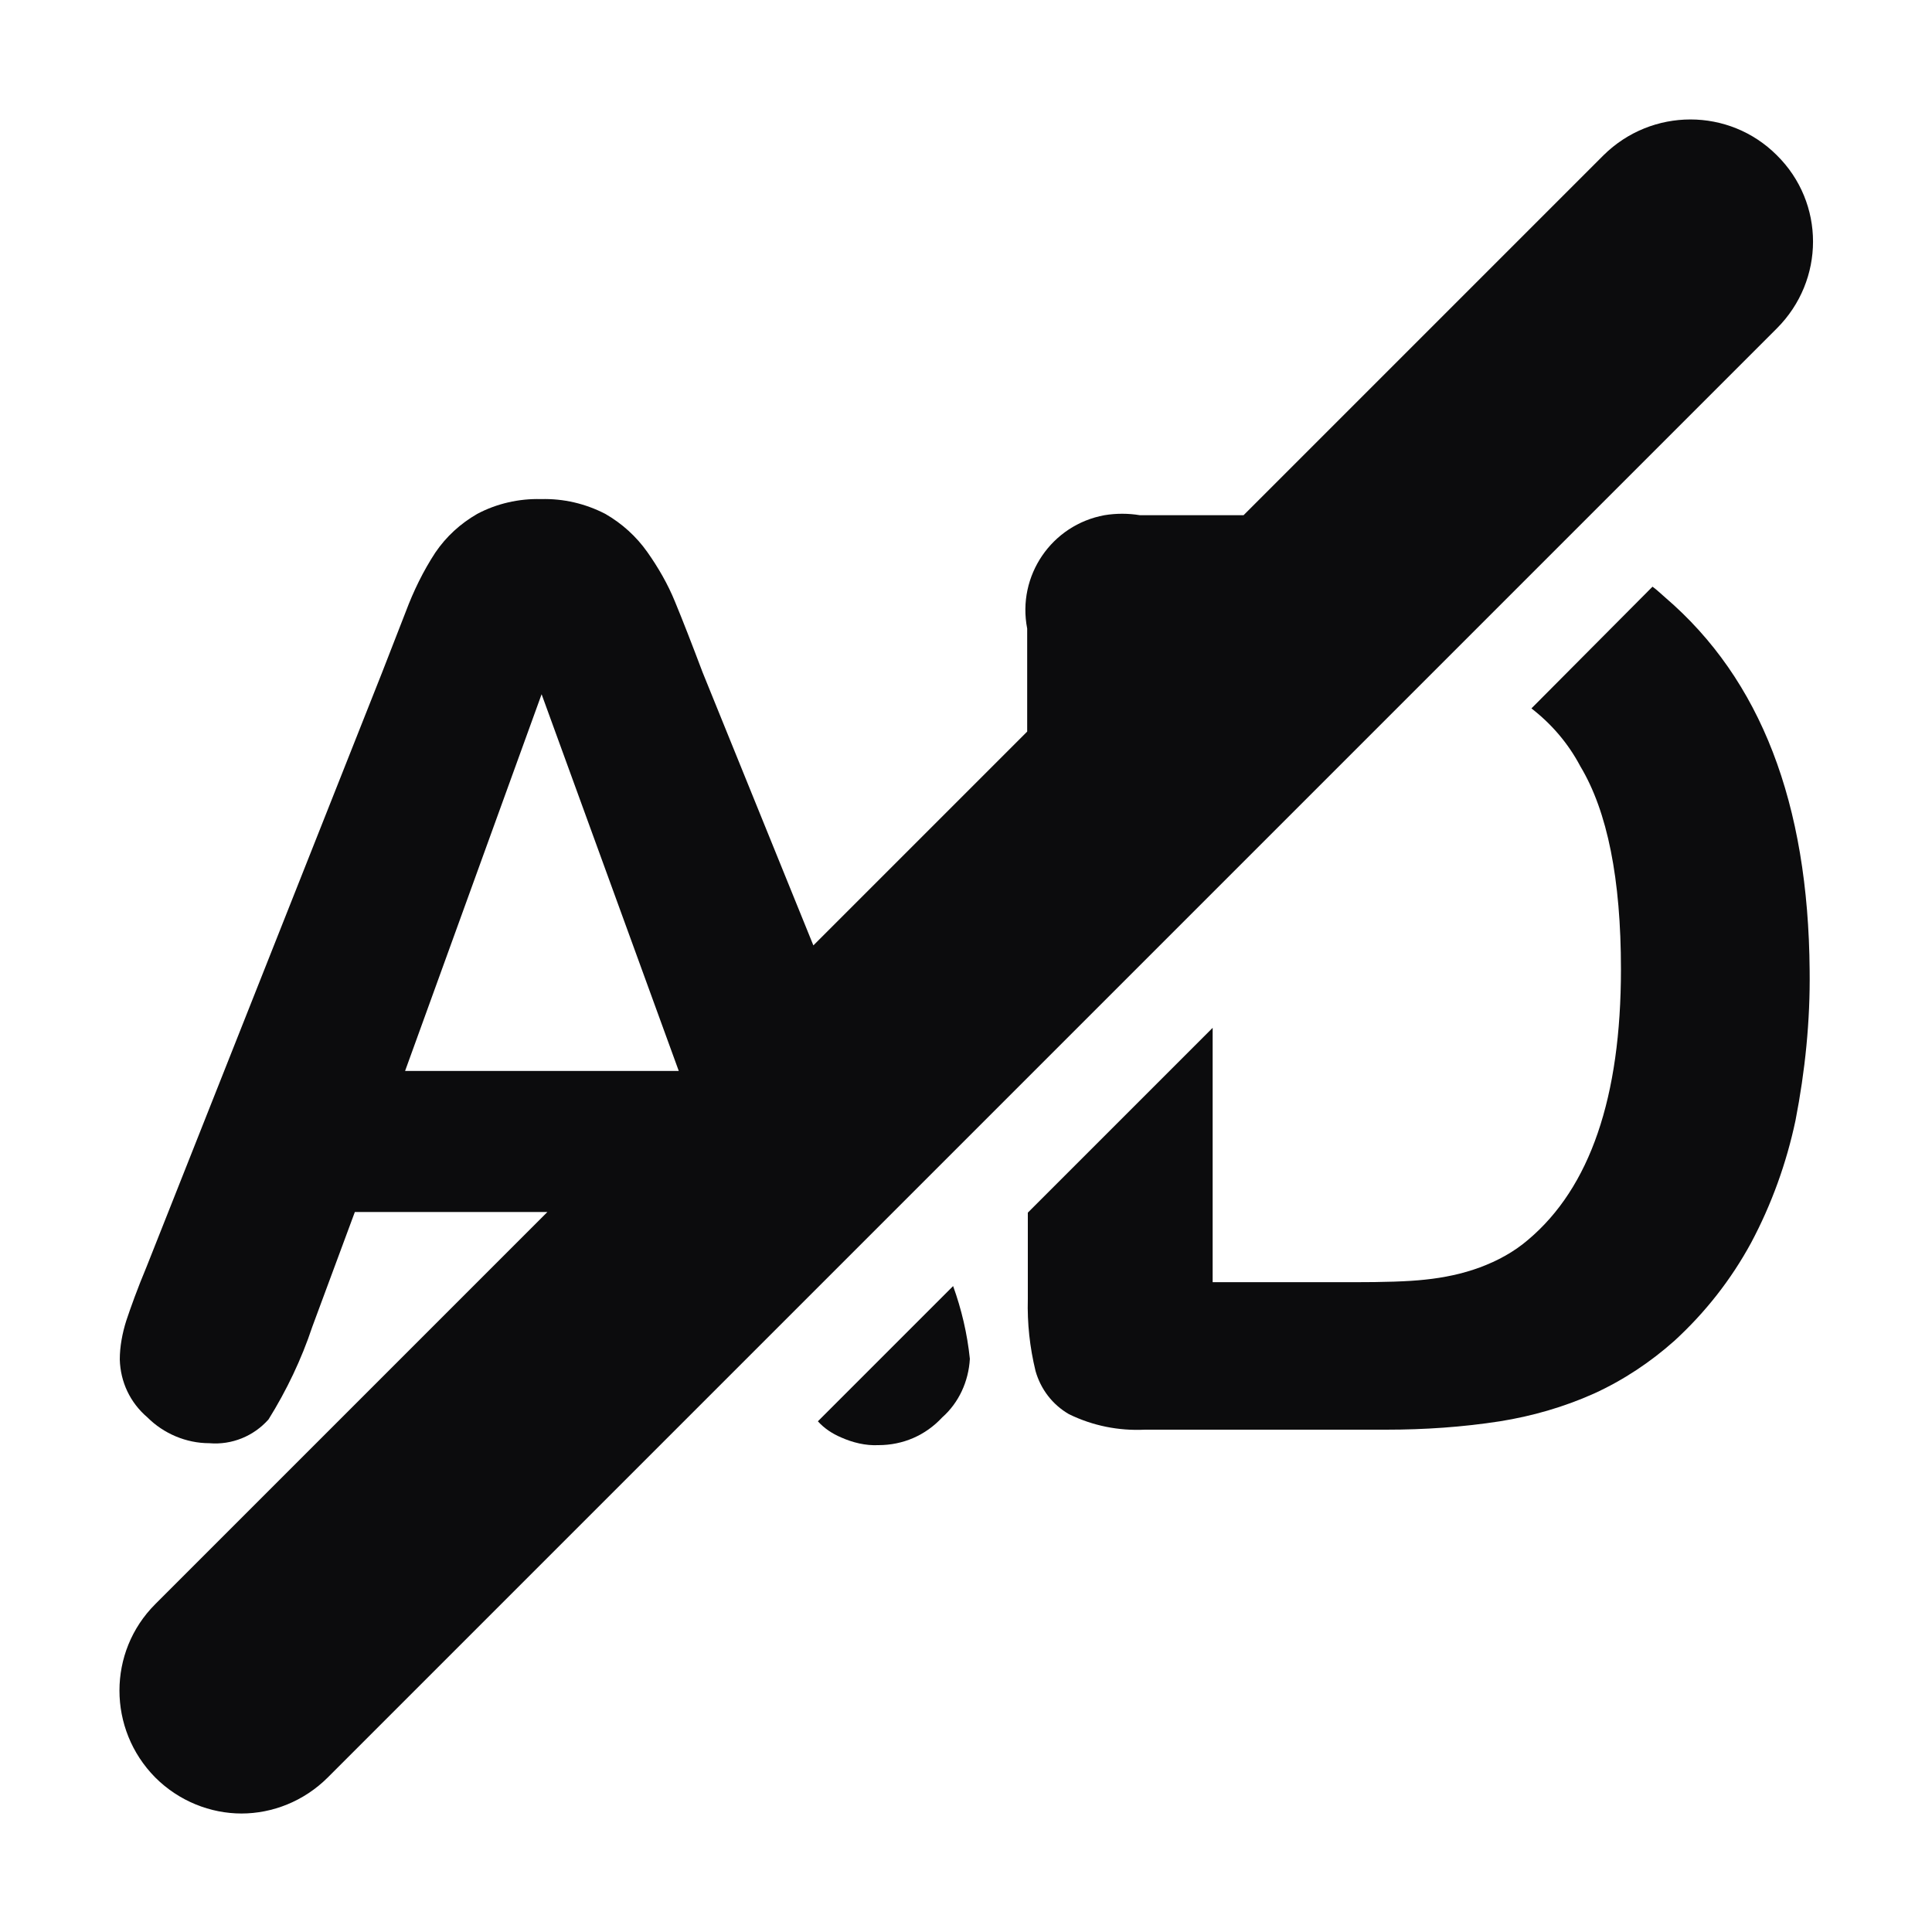 <?xml version="1.0" encoding="utf-8"?>
<svg version="1.1" id="Layer_1" xmlns="http://www.w3.org/2000/svg" xmlns:xlink="http://www.w3.org/1999/xlink" x="0px" y="0px" viewBox="0 0 300 300" style="enable-background:new 0 0 300 300;" xml:space="preserve">
<style type="text/css">
	.st0{fill:#0C0C0D;}
</style>
<g>
	<path class="st0" d="M127,220.7c1,1.1,2.2,1.9,3.6,2.5c1.8,0.8,3.8,1.3,5.8,1.2c3.8,0,7.3-1.5,9.9-4.3c2.6-2.3,4.1-5.6,4.3-9.1
		c-0.4-3.9-1.3-7.7-2.6-11.3L127,220.7z"/>
	<path class="st0" d="M258.6,92.8c-0.7-0.6-1.3-1.2-2-1.7L237.8,110c3.1,2.4,5.7,5.4,7.6,9c4.2,7,6.3,17.5,6.3,31.5
		c0,19.9-4.8,33.9-14.4,42c-2.2,1.9-4.8,3.3-7.5,4.3s-5.6,1.6-8.5,1.9c-2.7,0.3-6.5,0.4-11.2,0.4h-21.8v-39.5l-28.7,28.7v13.4
		c-0.1,3.8,0.3,7.5,1.2,11.2c0.8,2.8,2.6,5.2,5.2,6.7c3.7,1.8,7.7,2.6,11.8,2.4h37.5c5.9,0,11.8-0.4,17.6-1.3
		c5-0.8,9.9-2.2,14.6-4.3c4.6-2.1,8.8-4.9,12.5-8.2c4.8-4.4,8.8-9.5,11.9-15.2c3.2-6,5.5-12.4,6.9-19c1.5-7.7,2.3-15.5,2.2-23.3
		C280.8,124.7,273.4,105.5,258.6,92.8z"/>
	<path class="st0" d="M275.9,24.1c-7.4-7.4-19.4-7.4-26.9,0L193.1,80H177c-1.8-0.3-3.7-0.3-5.5,0c-8.2,1.5-13.6,9.4-12,17.6v16
		l-33.2,33.2l-17.2-42.4c-1.7-4.5-3.1-8.1-4.3-11c-1.1-2.7-2.6-5.3-4.3-7.7c-1.7-2.4-3.9-4.4-6.5-5.9c-3.1-1.6-6.5-2.4-10-2.3
		c-3.4-0.1-6.9,0.7-9.9,2.3c-2.6,1.5-4.8,3.5-6.5,6c-1.9,2.9-3.4,6-4.6,9.2l-3.7,9.5l-36.5,92.1c-1.5,3.6-2.5,6.4-3.2,8.5
		c-0.6,1.9-1,4-1,6c0.1,3.5,1.6,6.7,4.3,9c2.5,2.5,6,4,9.6,4c3.5,0.3,6.9-1.1,9.2-3.7c2.8-4.5,5.1-9.3,6.8-14.4l6.6-17.8H85
		l-60.9,60.9c-7.4,7.4-7.4,19.4,0,26.9c3.7,3.7,8.6,5.6,13.4,5.6s9.7-1.9,13.4-5.6l225-225C283.4,43.5,283.4,31.5,275.9,24.1z
		 M84.1,107.8l21.3,58.5H62.9L84.1,107.8z"/>
</g>
</svg>

